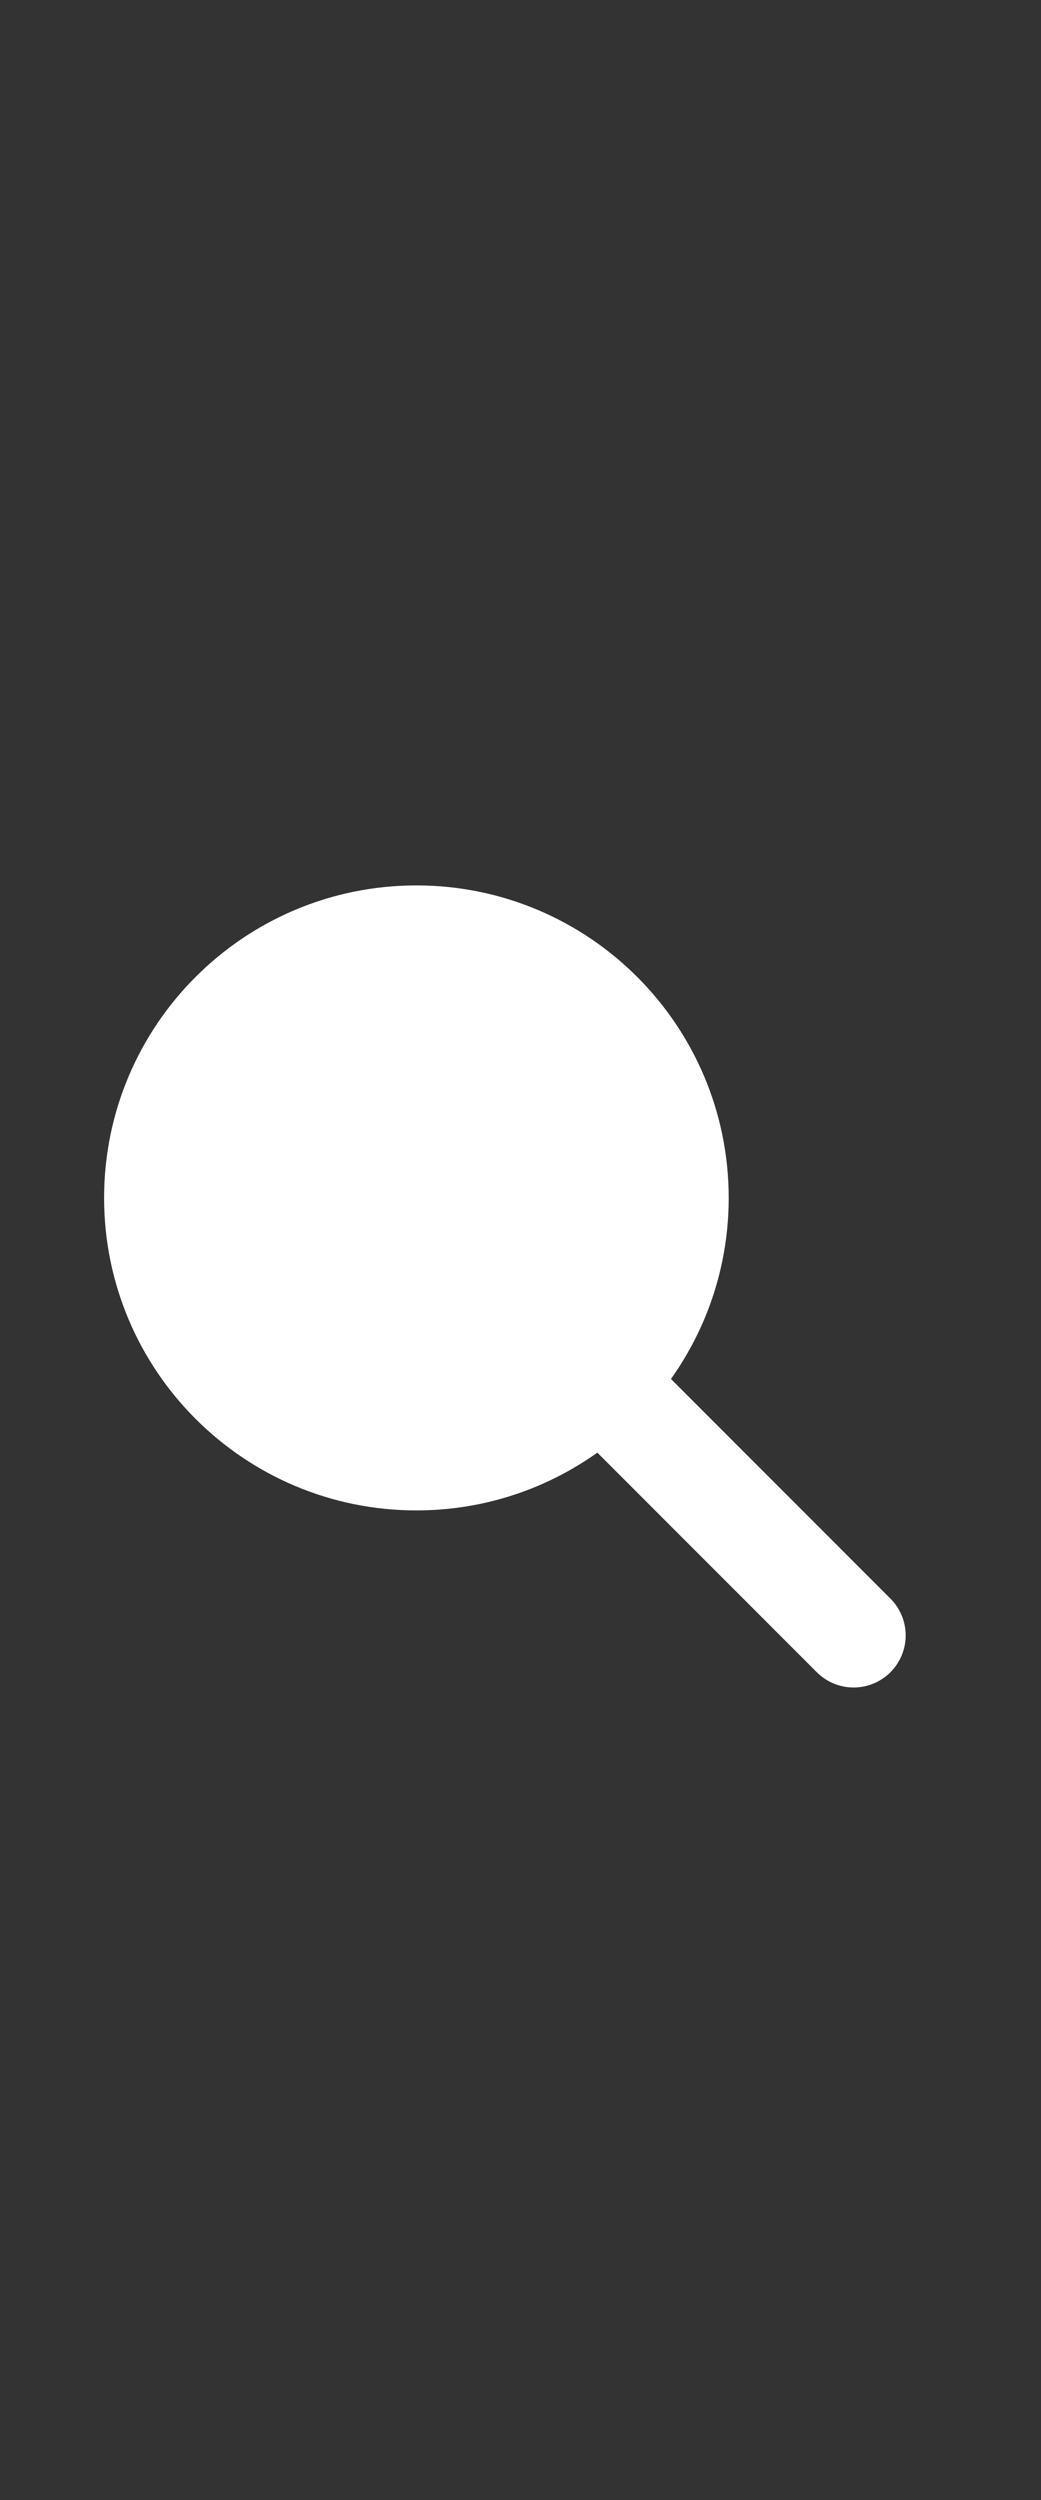 <svg width="20" height="48" viewBox="0 0 20 48" fill="none" xmlns="http://www.w3.org/2000/svg">
	<rect x="0" y="0" width="20" height="48" fill="#333333" stroke="none"/>
	<path d="M11.6 26.6L16.4 31.4" stroke="white" stroke-width="2" stroke-linecap="round"/>
	<path fill-rule="evenodd" clip-rule="evenodd" d="M8 28C10.761 28 13 25.761 13 23C13 20.239 10.761 18 8 18C5.239 18 3 20.239 3 23C3 25.761 5.239 28 8 28Z" fill="white" stroke="white" stroke-width="2"/>
</svg>